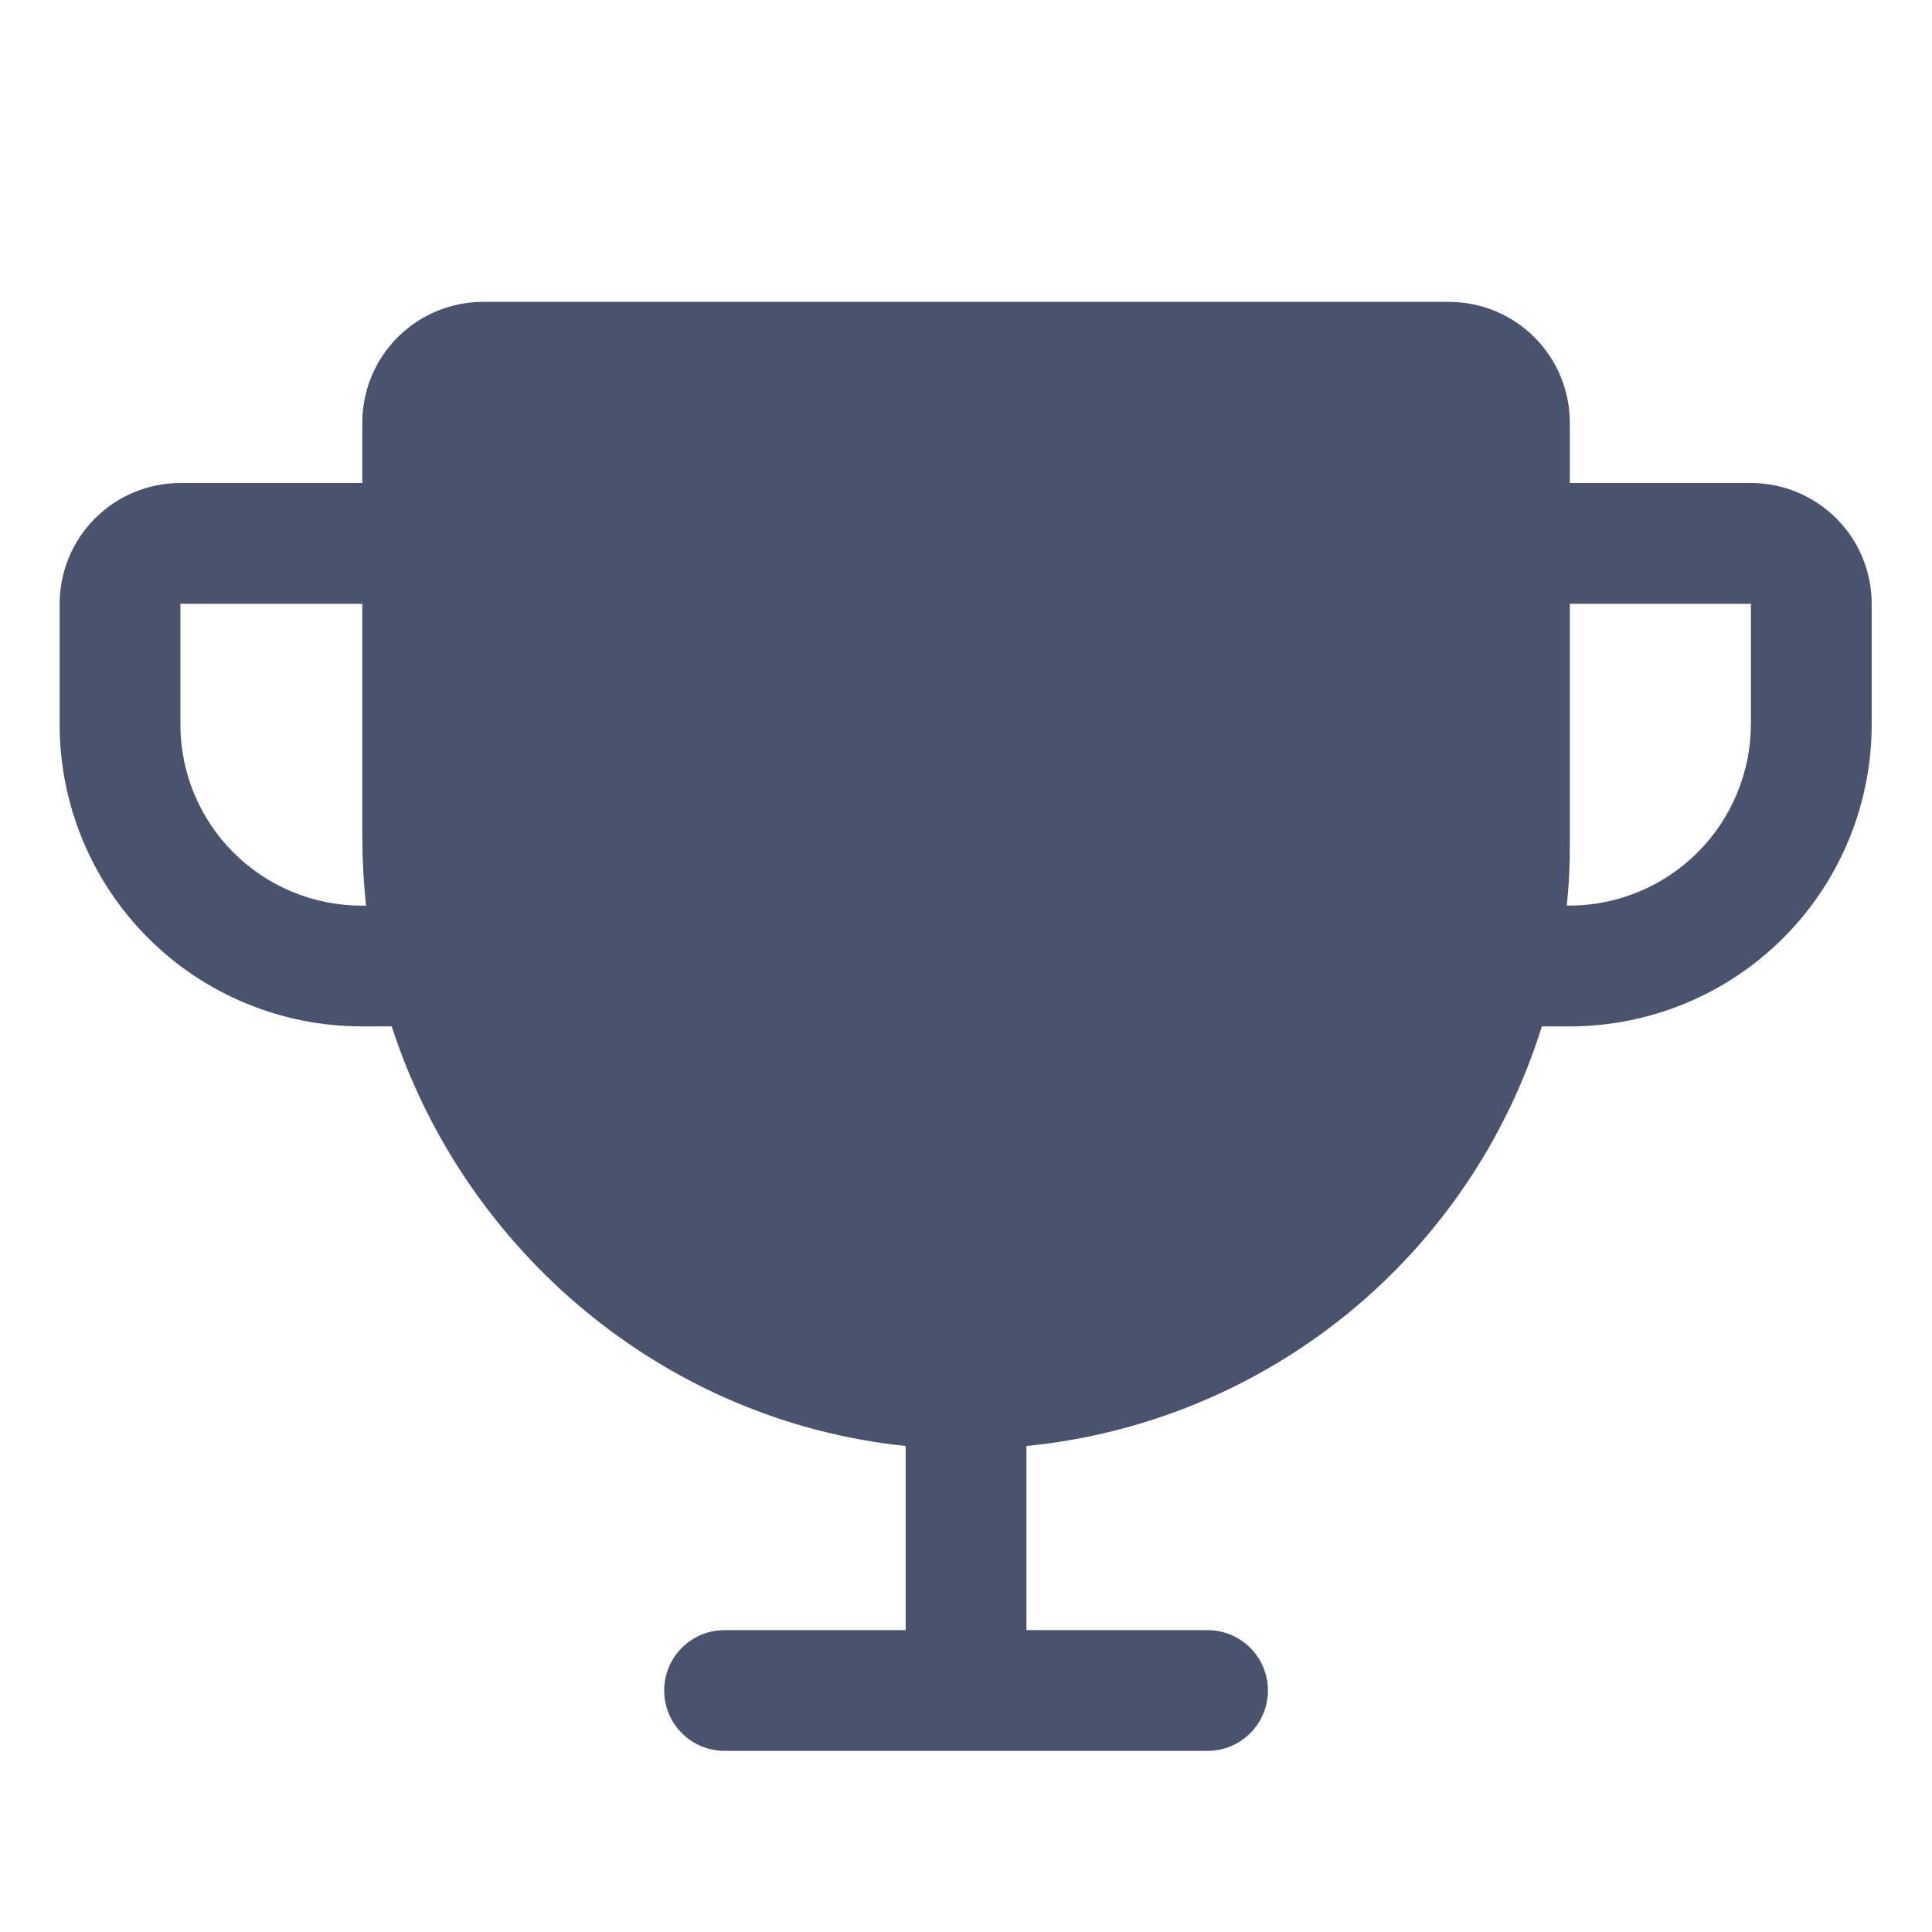 <svg width="32" height="32" viewBox="0 0 32 32" fill="none" xmlns="http://www.w3.org/2000/svg">
<path d="M29.001 8H26.001V7C26.001 6.47 25.79 5.961 25.415 5.586C25.04 5.211 24.531 5 24.001 5H8.001C7.47 5 6.962 5.211 6.587 5.586C6.211 5.961 6.001 6.47 6.001 7V8H2.988C2.458 8 1.949 8.211 1.574 8.586C1.199 8.961 0.988 9.47 0.988 10V12C0.988 13.326 1.515 14.598 2.453 15.536C3.39 16.473 4.662 17 5.988 17H6.488C7.701 20.738 11.013 23.538 15.001 23.95V27H12.001C11.736 27 11.481 27.105 11.294 27.293C11.106 27.48 11.001 27.735 11.001 28C11.001 28.265 11.106 28.52 11.294 28.707C11.481 28.895 11.736 29 12.001 29H20.001C20.266 29 20.52 28.895 20.708 28.707C20.895 28.52 21.001 28.265 21.001 28C21.001 27.735 20.895 27.48 20.708 27.293C20.52 27.105 20.266 27 20.001 27H17.001V23.95C18.949 23.759 20.798 22.997 22.317 21.761C23.835 20.525 24.956 18.869 25.538 17H26.001C27.327 17 28.599 16.473 29.536 15.536C30.474 14.598 31.001 13.326 31.001 12V10C31.001 9.47 30.79 8.961 30.415 8.586C30.04 8.211 29.531 8 29.001 8V8ZM5.988 15C5.193 15 4.43 14.684 3.867 14.121C3.304 13.559 2.988 12.796 2.988 12V10H6.001V13.887C6.003 14.259 6.023 14.63 6.063 15H5.988ZM29.001 12C28.997 12.795 28.68 13.556 28.119 14.118C27.557 14.68 26.795 14.997 26.001 15H25.951C25.986 14.668 26.003 14.334 26.001 14V10H29.001V12Z" fill="#49536E"/>
</svg>
